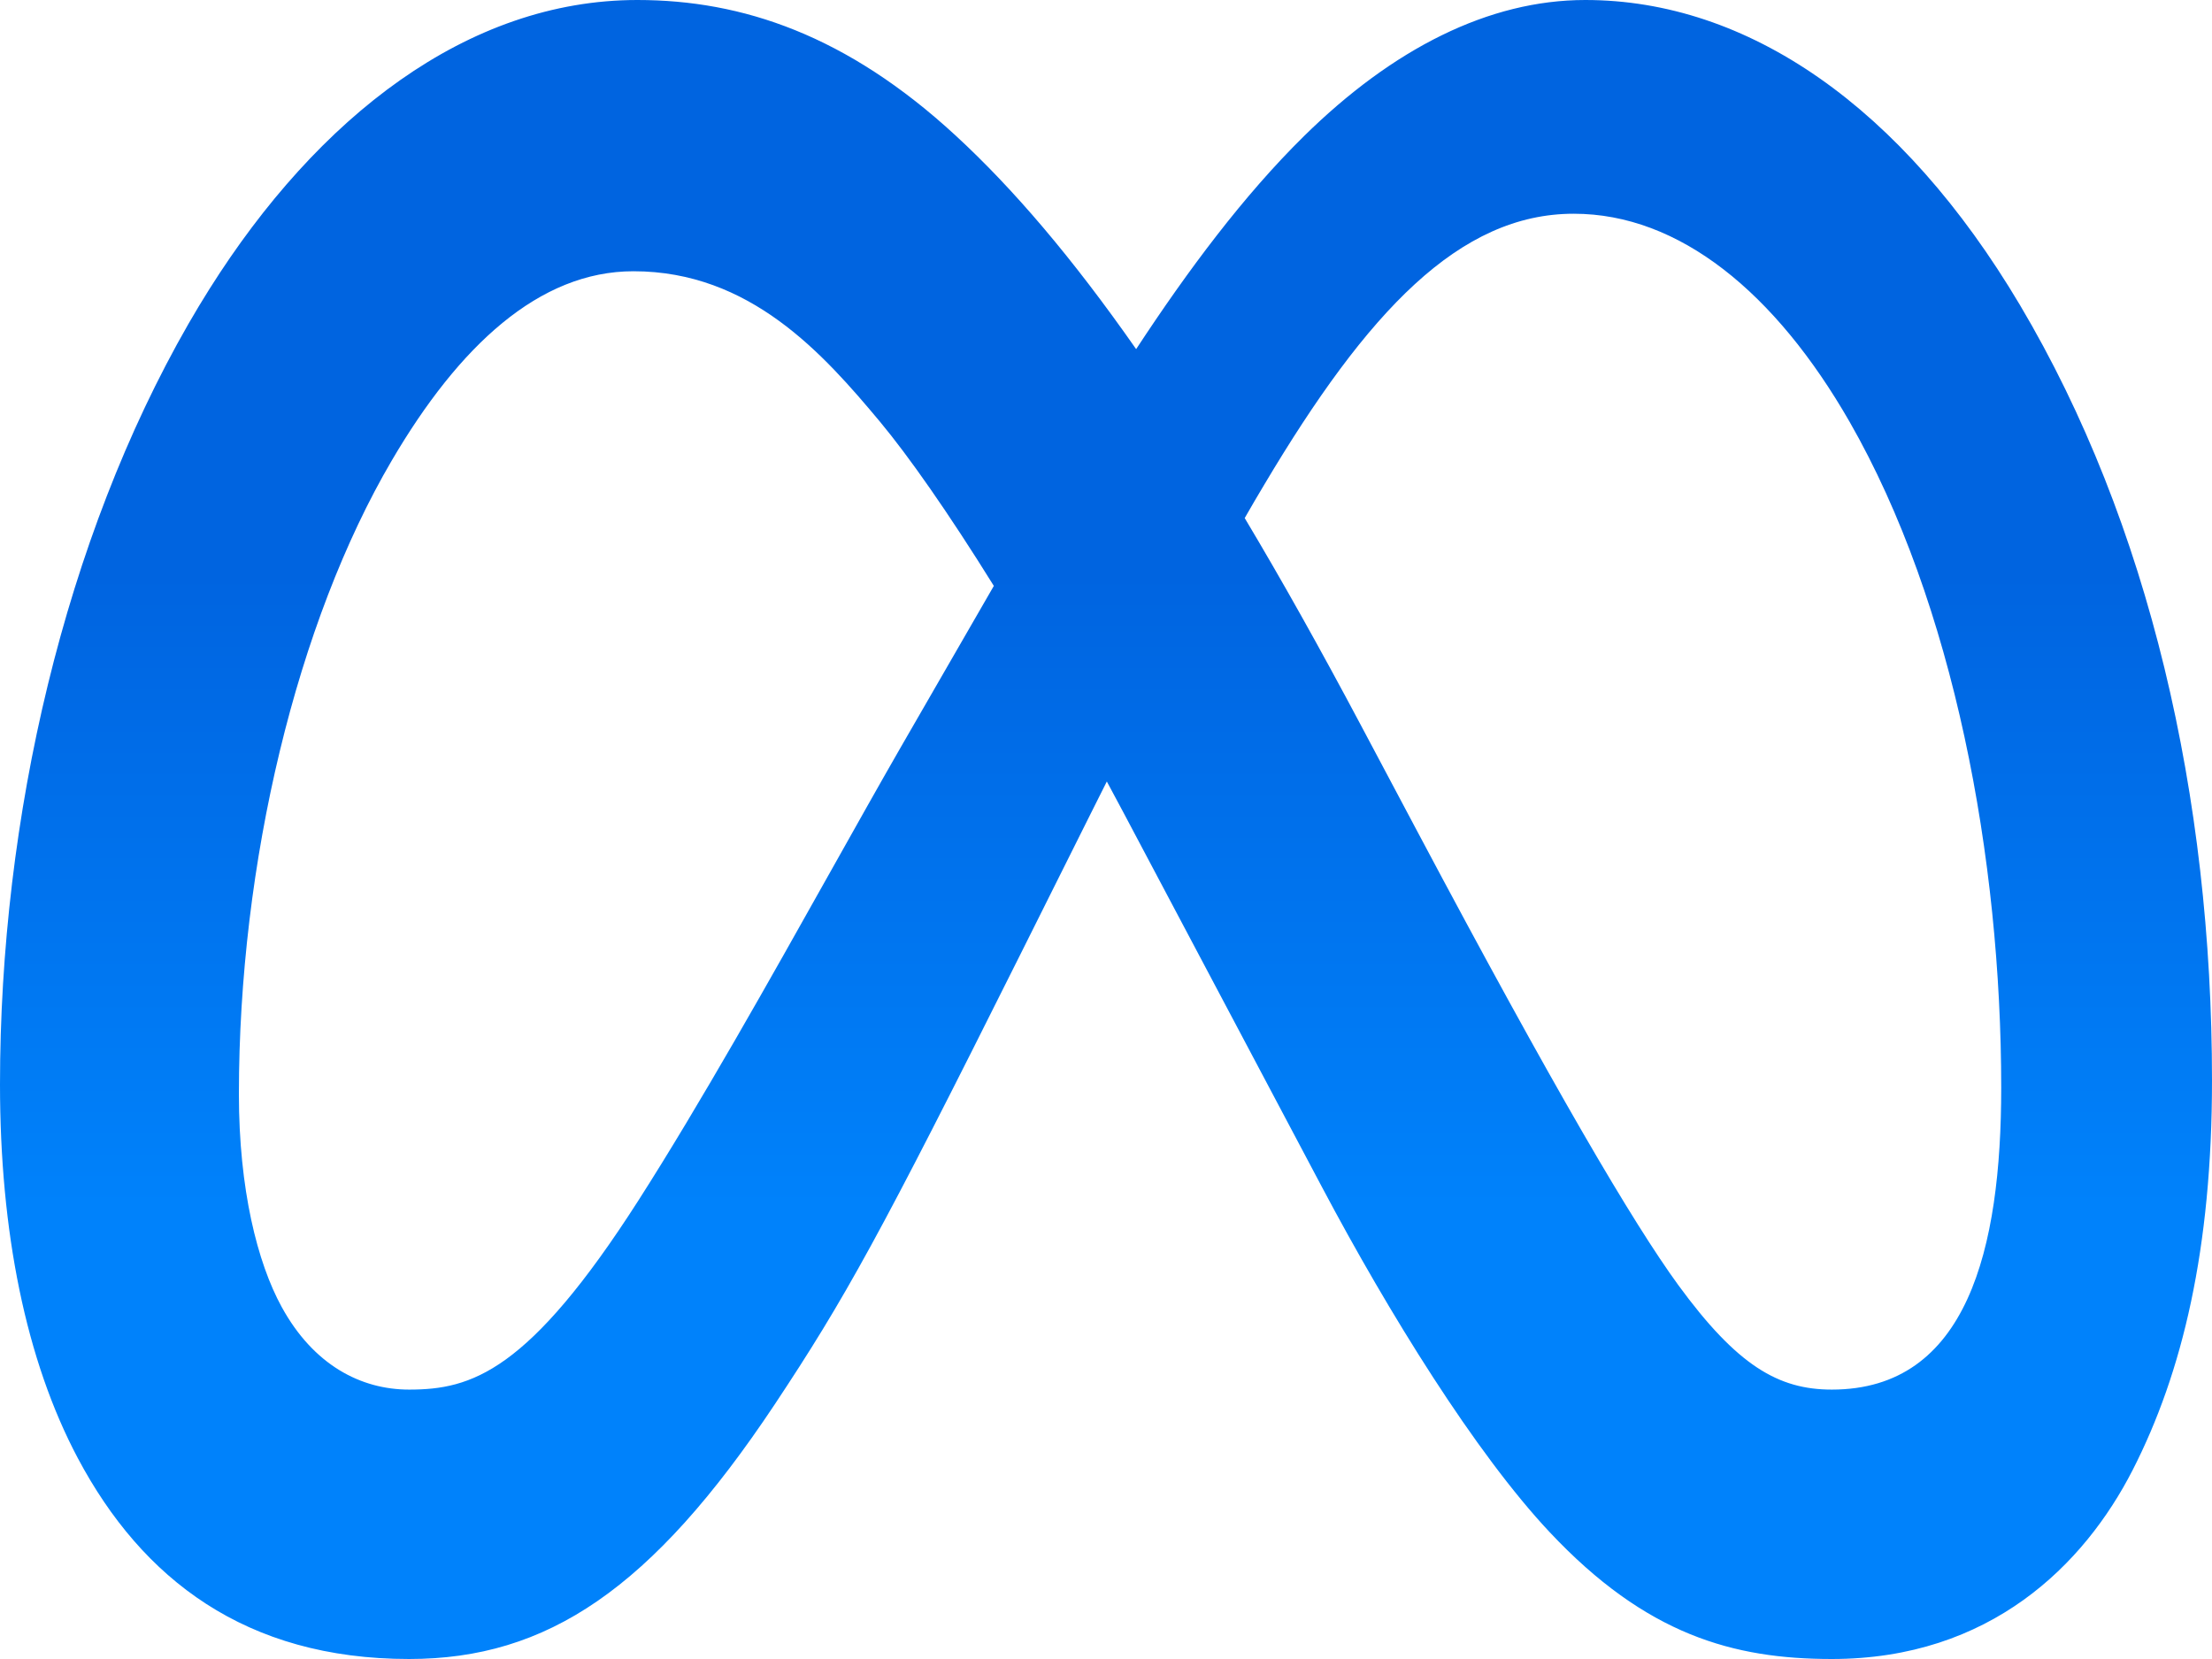 <svg width="24" height="18" viewBox="0 0 24 18" fill="none" xmlns="http://www.w3.org/2000/svg">
<path fill-rule="evenodd" clip-rule="evenodd" d="M2.592 11.871C2.592 12.905 2.793 13.7 3.056 14.18C3.401 14.81 3.915 15.077 4.439 15.077C5.115 15.077 5.734 14.887 6.926 13.026C7.599 11.974 8.356 10.624 9.01 9.458L9.01 9.458L9.01 9.458C9.284 8.97 9.539 8.515 9.762 8.127L10.783 6.357C10.285 5.556 9.856 4.946 9.548 4.576C8.931 3.837 8.138 2.943 6.873 2.943C5.849 2.943 4.979 3.755 4.251 4.996C3.222 6.75 2.592 9.362 2.592 11.871ZM0 11.766C0 13.36 0.279 14.758 0.846 15.824C1.542 17.132 2.664 18 4.439 18C5.936 18 7.072 17.241 8.404 15.24C9.163 14.097 9.548 13.404 11.067 10.363L11.823 8.85L12.009 8.479C12.069 8.591 12.131 8.705 12.192 8.821L14.344 12.881C15.068 14.247 16.009 15.767 16.813 16.623C17.86 17.738 18.806 18 19.875 18C21.593 18 22.614 16.976 23.139 15.95C23.681 14.89 24 13.548 24 11.722C24 8.649 23.319 5.672 21.916 3.309C20.634 1.151 18.959 0 17.2 0C16.153 0 15.112 0.528 14.147 1.478C13.495 2.12 12.889 2.931 12.327 3.788C11.636 2.799 10.993 2.046 10.369 1.471C9.187 0.381 8.054 0 6.915 0C5.071 0 3.448 1.271 2.273 3.135C2.195 3.259 2.118 3.386 2.044 3.515C0.704 5.848 0 8.868 0 11.766ZM14.762 7.862C14.322 7.034 13.905 6.29 13.505 5.621C13.576 5.497 13.647 5.375 13.718 5.257C14.838 3.375 15.836 2.319 17.075 2.319C18.221 2.319 19.263 3.175 20.067 4.575C21.199 6.55 21.713 9.313 21.713 11.803C21.713 13.55 21.346 15.077 19.875 15.077C19.294 15.077 18.848 14.816 18.21 13.944C17.715 13.264 16.867 11.823 15.379 9.023L14.762 7.862Z" fill="url(#paint0_linear_5585_141)"/>
<defs>
<linearGradient id="paint0_linear_5585_141" x1="3.756" y1="13.1" x2="3.756" y2="6.22" gradientUnits="userSpaceOnUse">
<stop stop-color="#0082FB"/>
<stop offset="1" stop-color="#0064E0"/>
</linearGradient>
</defs>
</svg>
